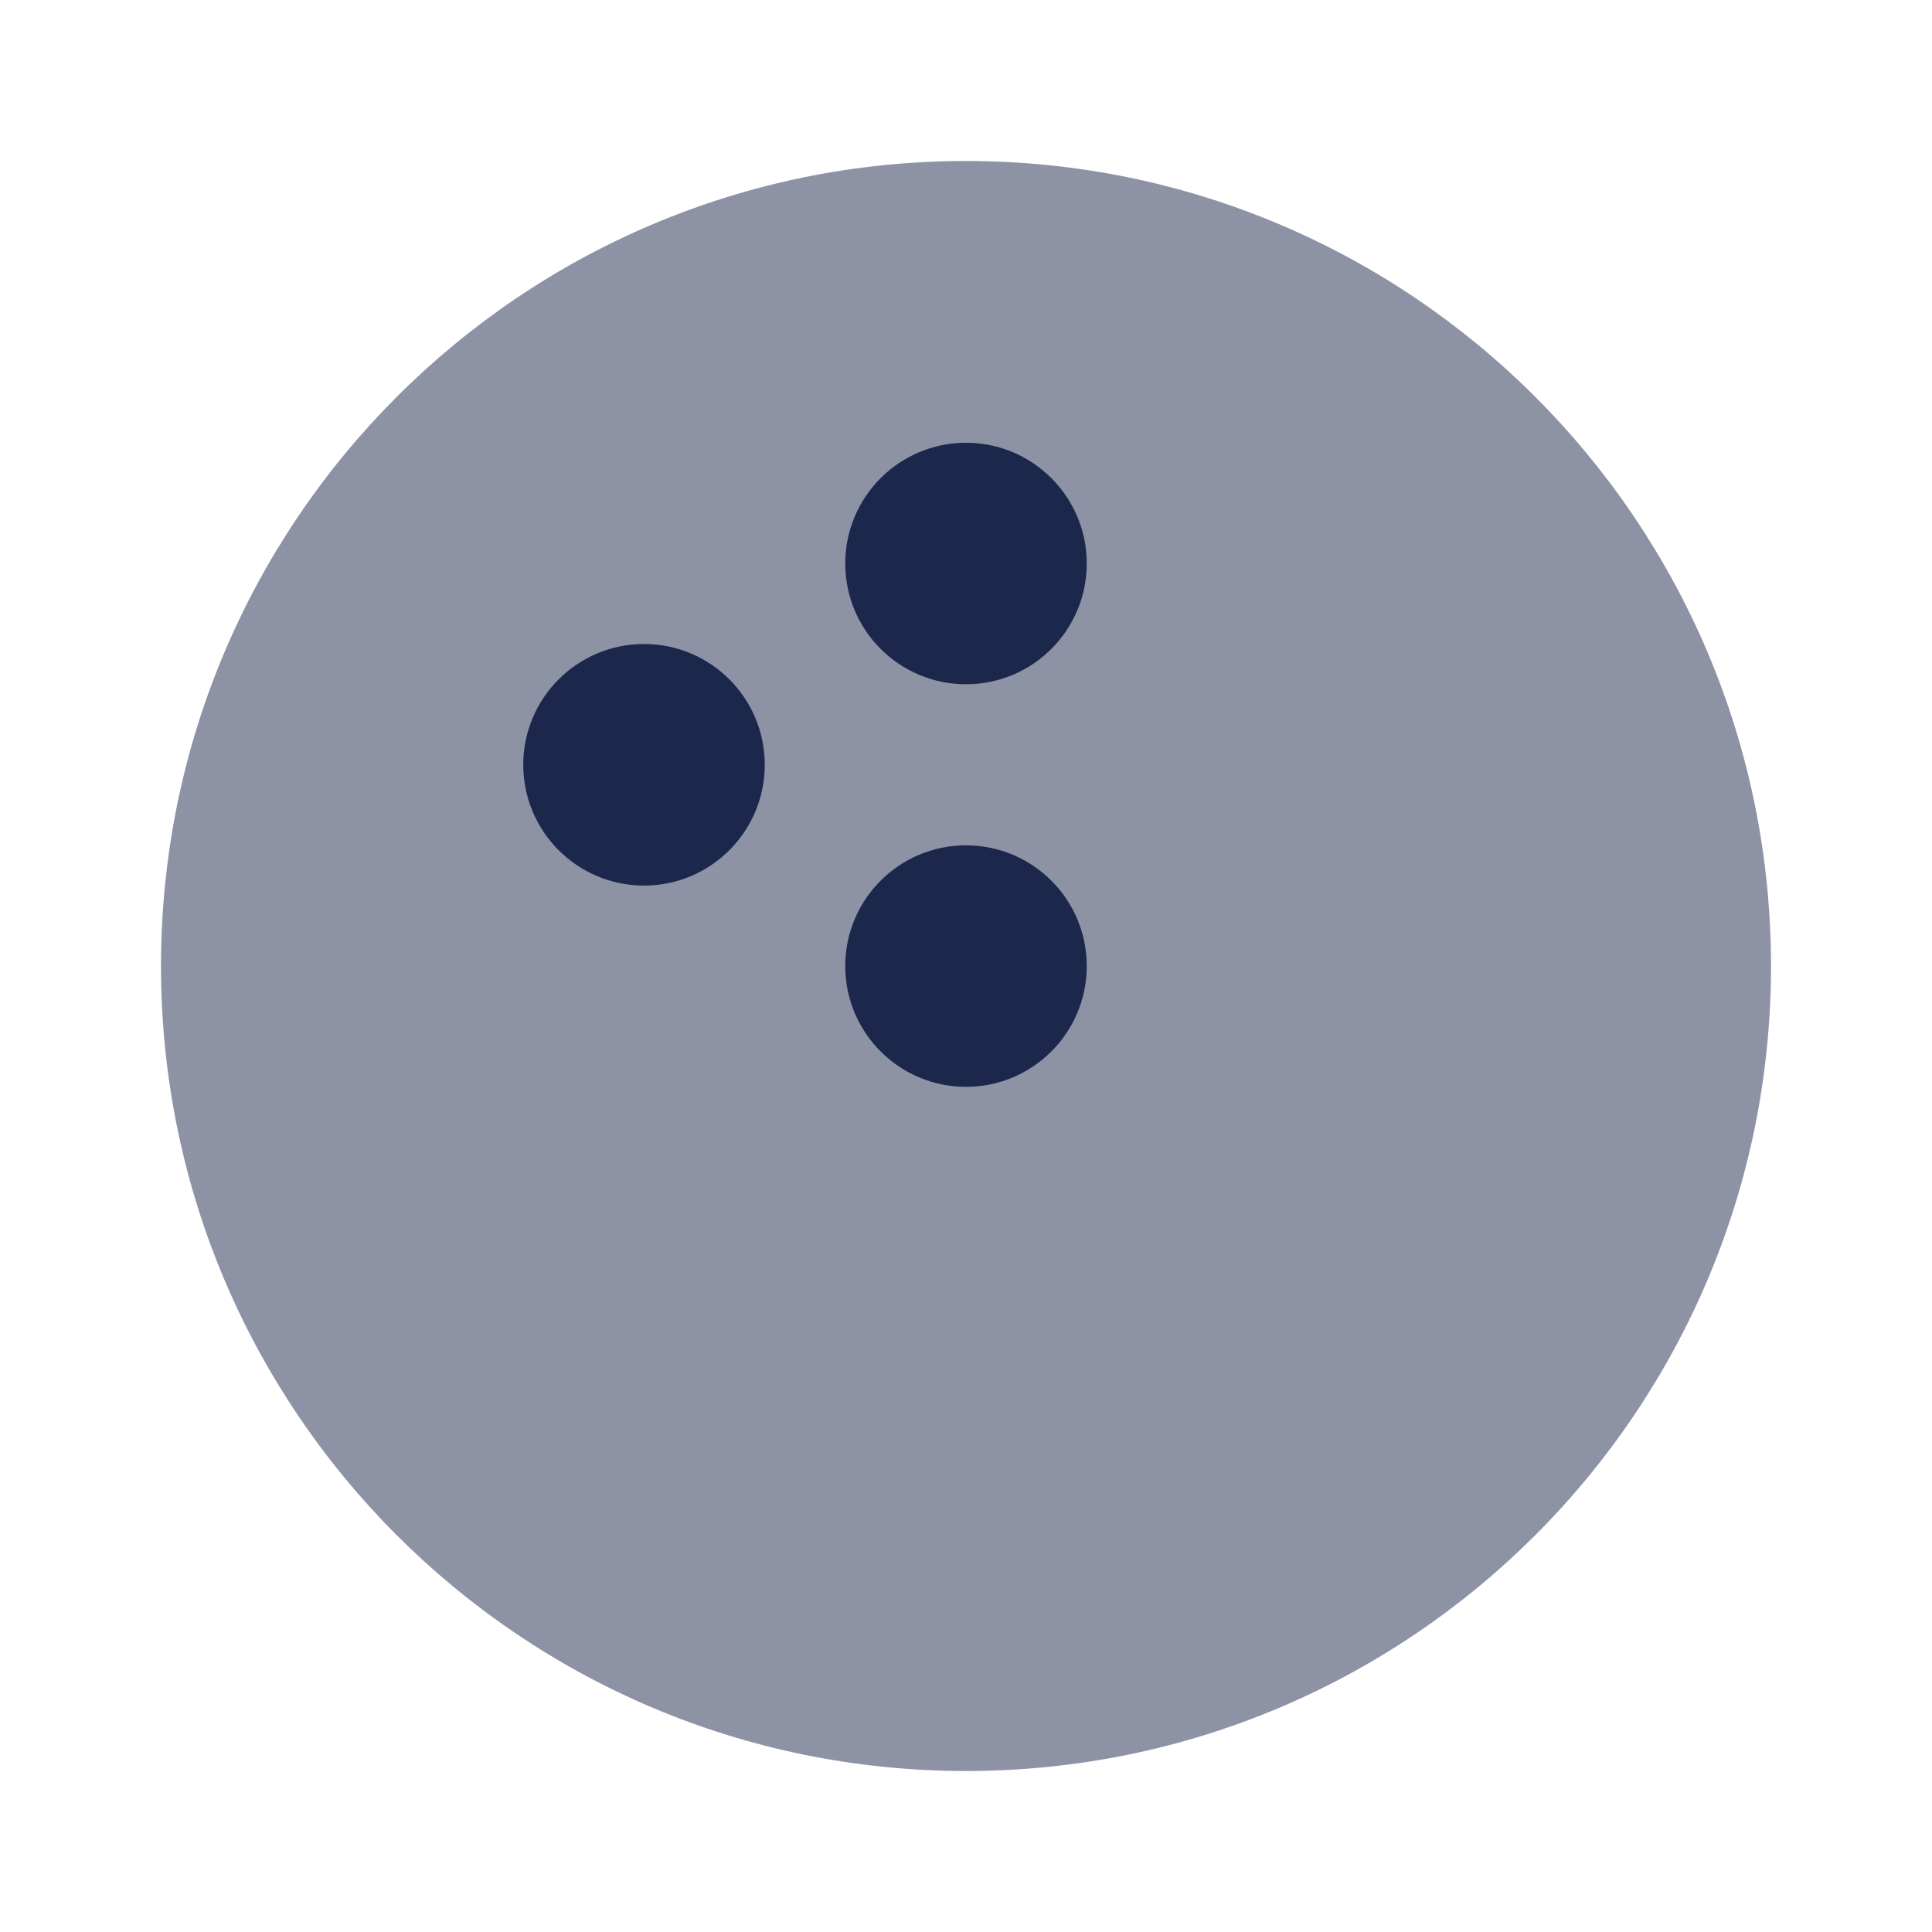 <svg width="24" height="24" viewBox="0 0 24 24" fill="none" xmlns="http://www.w3.org/2000/svg">
<path opacity="0.5" d="M12 22C17.523 22 22 17.523 22 12.001C22 6.478 17.523 2 12 2C6.477 2 2 6.478 2 12.001C2 17.523 6.477 22 12 22Z" fill="#1C274C"/>
<path d="M12 10.501C12.828 10.501 13.5 11.172 13.5 12.001C13.5 12.829 12.828 13.501 12 13.501C11.172 13.501 10.5 12.829 10.5 12.001C10.5 11.172 11.172 10.501 12 10.501Z" fill="#1C274C"/>
<path d="M8 8C8.828 8 9.5 8.672 9.5 9.5C9.5 10.329 8.828 11.001 8 11.001C7.172 11.001 6.5 10.329 6.5 9.5C6.5 8.672 7.172 8 8 8Z" fill="#1C274C"/>
<path d="M12 5.5C12.828 5.5 13.5 6.172 13.5 7C13.5 7.829 12.828 8.5 12 8.5C11.172 8.5 10.5 7.829 10.5 7C10.5 6.172 11.172 5.5 12 5.5Z" fill="#1C274C"/>
</svg>
